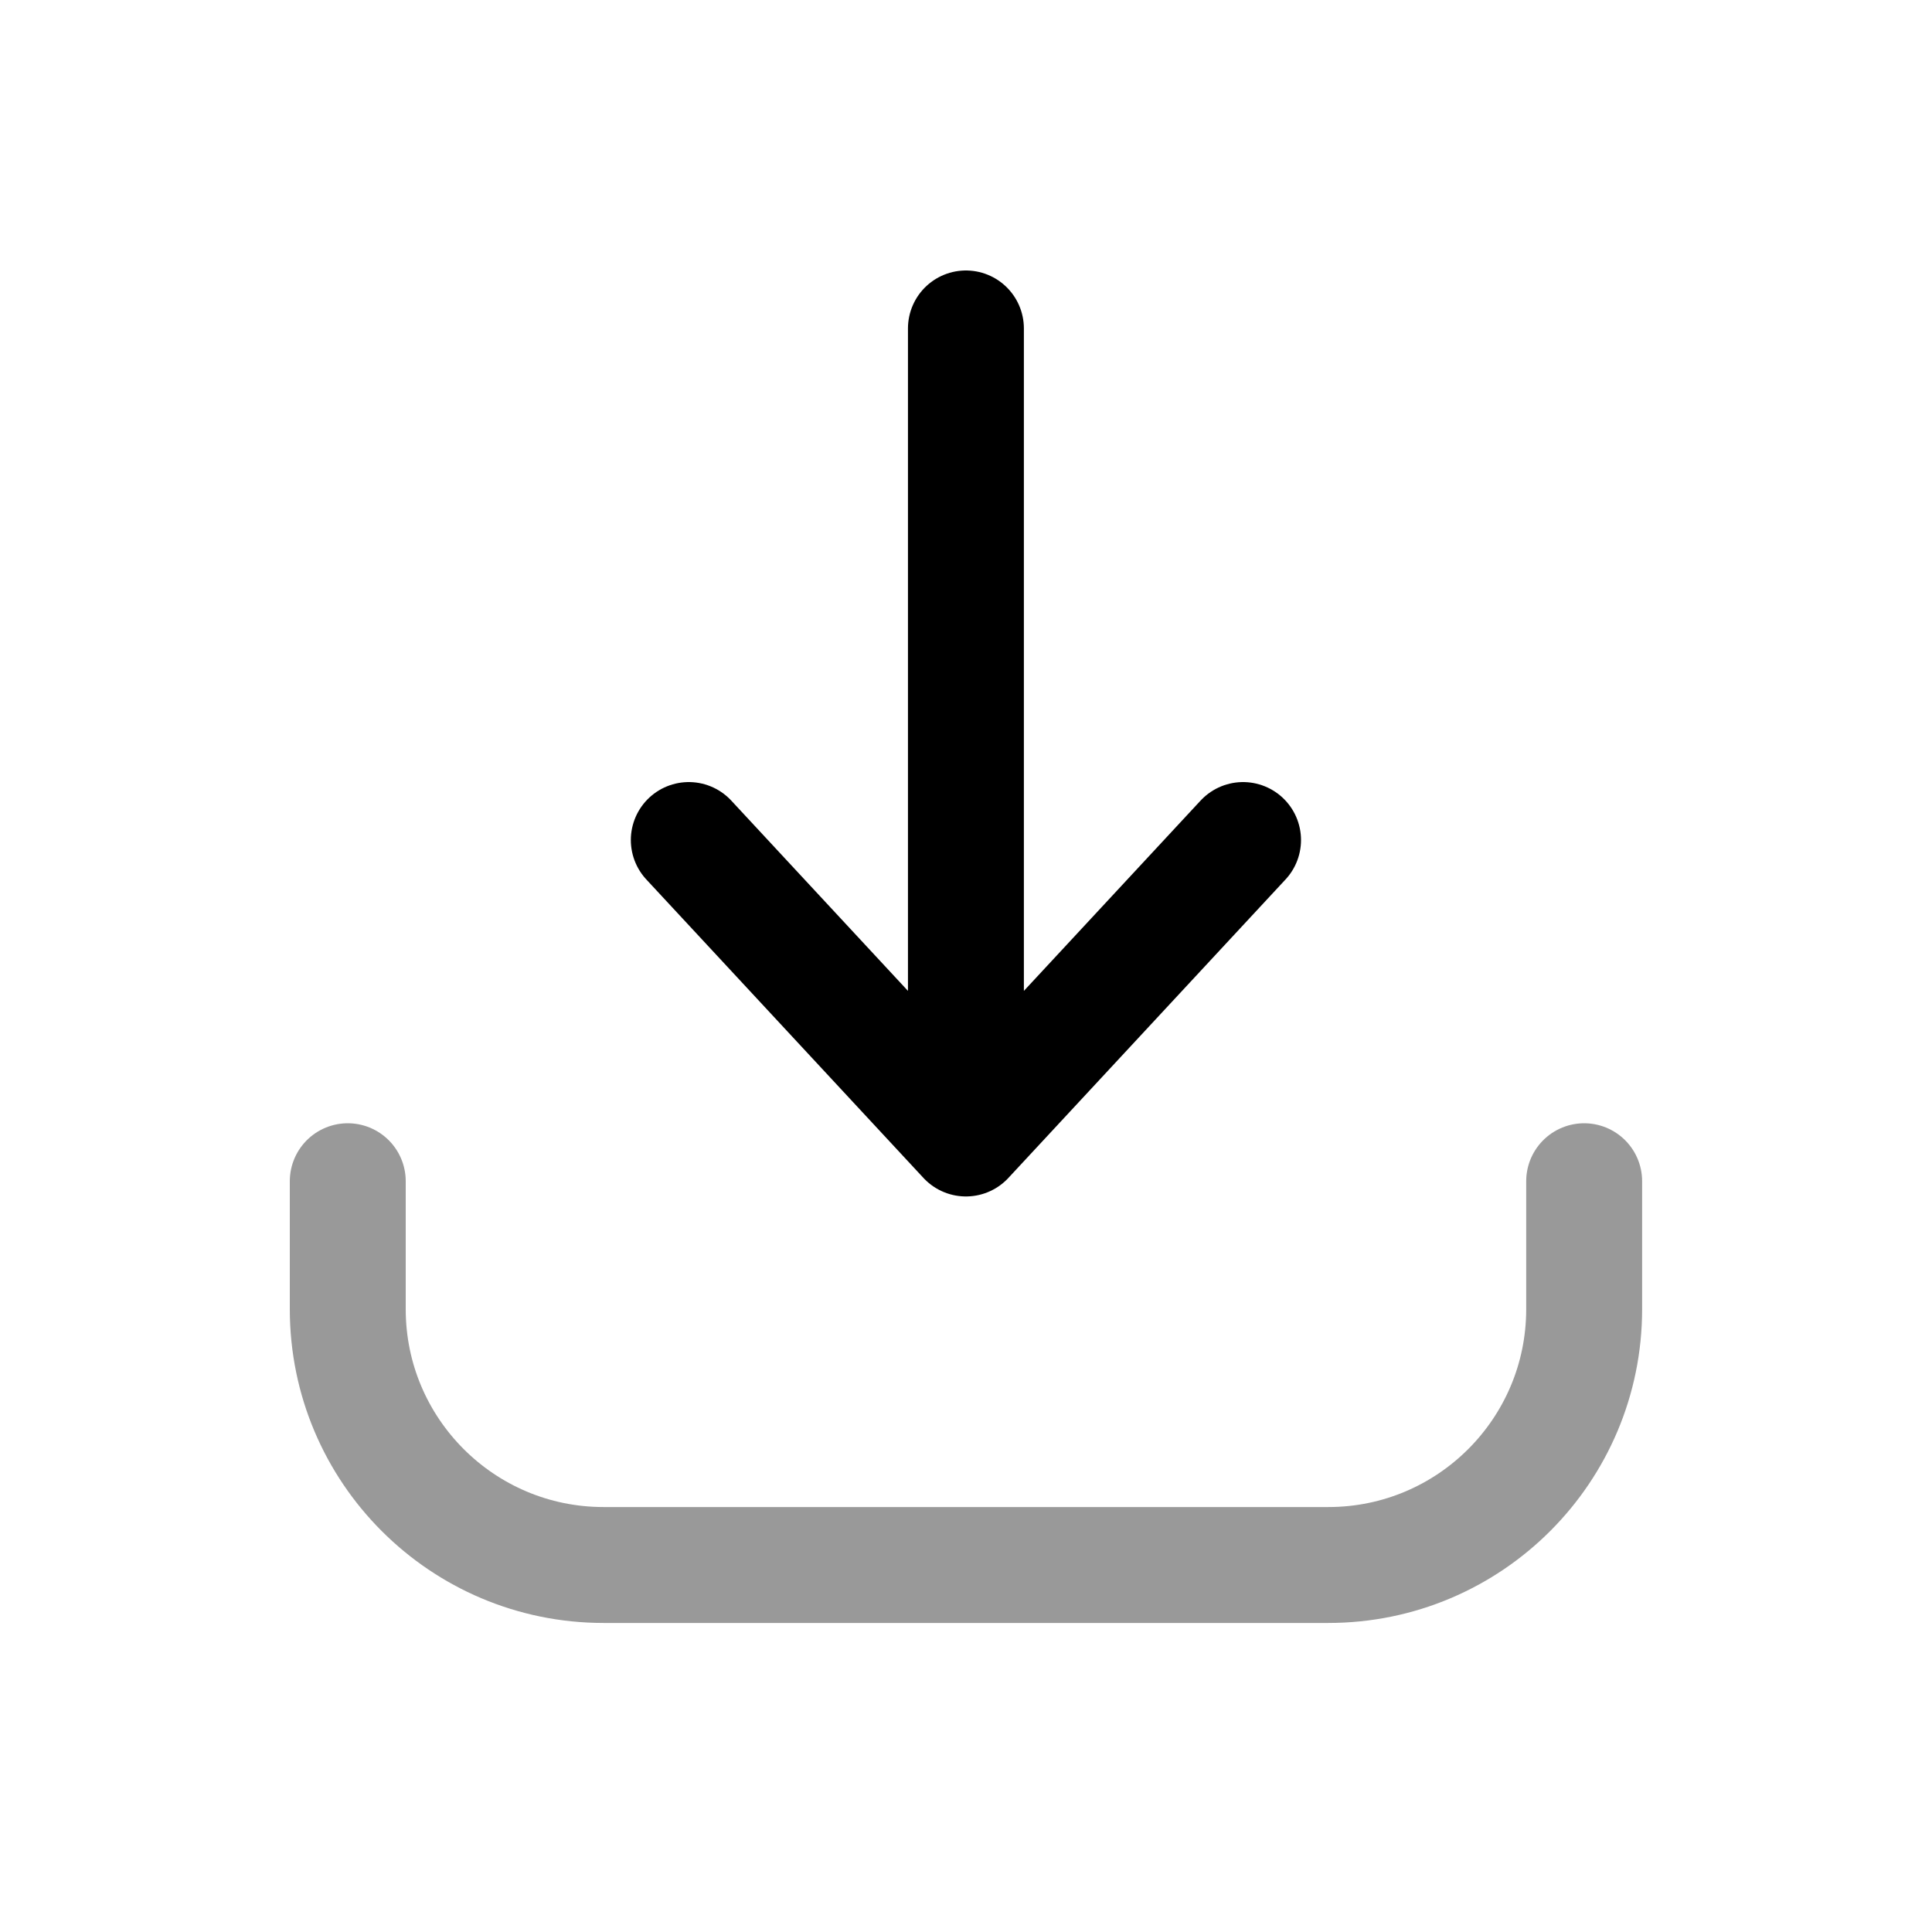 <svg width="25" height="25" viewBox="0 0 25 25" fill="none" xmlns="http://www.w3.org/2000/svg">
<path d="M12.499 14.732V4.25M12.499 14.732L8.913 10.87M12.499 14.732L16.085 10.87" stroke="black" stroke-width="1.5" stroke-linecap="round" stroke-linejoin="round"/>
<path opacity="0.4" d="M4.5 15.285V16.941C4.5 18.768 5.982 20.251 7.81 20.251H17.189C19.017 20.251 20.499 18.768 20.499 16.941V15.285" stroke="black" stroke-width="1.5" stroke-linecap="round" stroke-linejoin="round"/>
</svg>